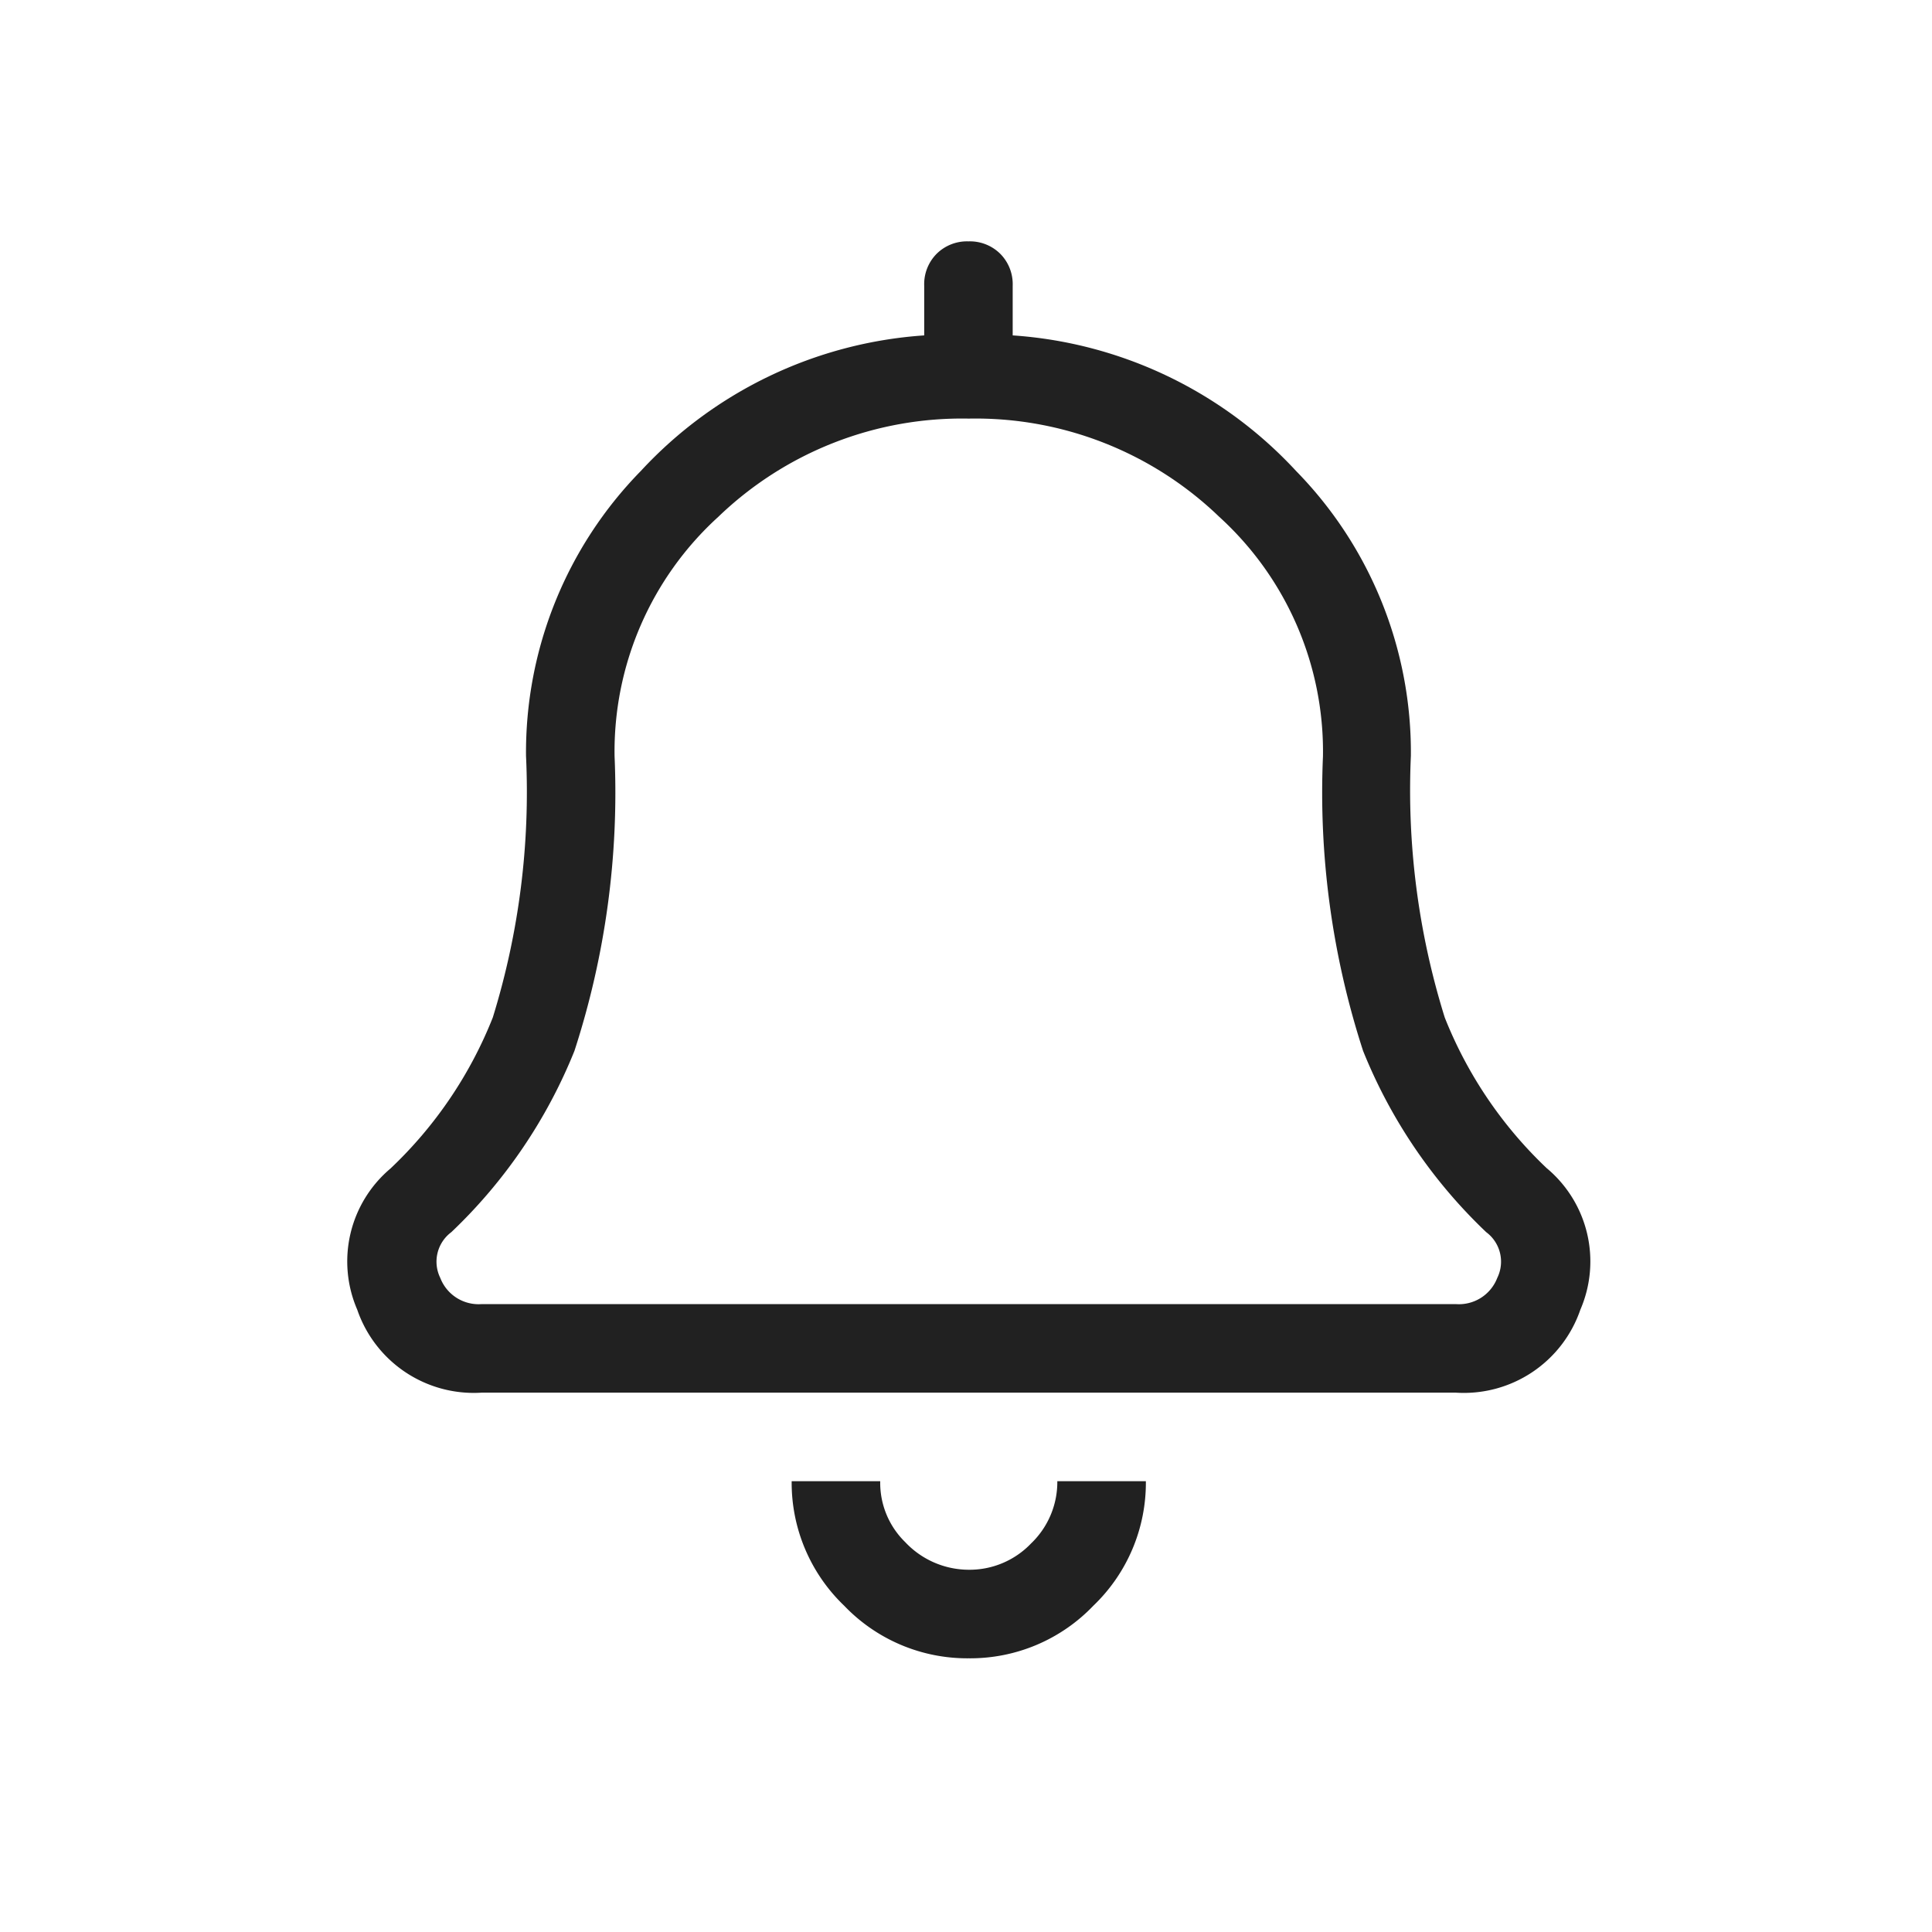 <svg xmlns="http://www.w3.org/2000/svg" xmlns:xlink="http://www.w3.org/1999/xlink" width="30" height="30" viewBox="0 0 30 30">
  <defs>
    <clipPath id="clip-path">
      <rect id="Rectangle_2497" data-name="Rectangle 2497" width="30" height="30" transform="translate(664 1905)" fill="#212121"/>
    </clipPath>
  </defs>
  <g id="notification-icon" transform="translate(-664 -1905)" clip-path="url(#clip-path)">
    <path id="Path_10264" data-name="Path 10264" d="M-.945.945a1.358,1.358,0,0,0,.988.43A1.321,1.321,0,0,0,1.01.967,1.321,1.321,0,0,0,1.418,0H2.793a2.643,2.643,0,0,1-.816,1.934A2.643,2.643,0,0,1,.043,2.75a2.643,2.643,0,0,1-1.934-.816A2.643,2.643,0,0,1-2.707,0h1.375A1.286,1.286,0,0,0-.945.945Zm9.969-5.8a1.886,1.886,0,0,1,.516,2.191A1.913,1.913,0,0,1,7.605-1.375H-7.52A1.913,1.913,0,0,1-9.453-2.664a1.886,1.886,0,0,1,.516-2.191A6.547,6.547,0,0,0-7.348-7.2a11.847,11.847,0,0,0,.516-4.061,6.244,6.244,0,0,1,1.783-4.426,6.6,6.6,0,0,1,4.4-2.105v-.773a.669.669,0,0,1,.193-.494.669.669,0,0,1,.494-.193.669.669,0,0,1,.494.193.669.669,0,0,1,.193.494v.773a6.6,6.6,0,0,1,4.4,2.105,6.244,6.244,0,0,1,1.783,4.426A11.847,11.847,0,0,0,7.434-7.2,6.547,6.547,0,0,0,9.023-4.855ZM7.605-2.75a.638.638,0,0,0,.645-.408.571.571,0,0,0-.172-.709A8,8,0,0,1,6.166-6.682a12.97,12.97,0,0,1-.623-4.576,4.925,4.925,0,0,0-1.611-3.717A5.453,5.453,0,0,0,.043-16.5a5.453,5.453,0,0,0-3.889,1.525,4.925,4.925,0,0,0-1.611,3.717A12.97,12.97,0,0,1-6.08-6.682,8,8,0,0,1-7.992-3.867a.571.571,0,0,0-.172.709.638.638,0,0,0,.645.408Z" transform="translate(679 1928)" fill="#212121"/>
  </g>
</svg>
